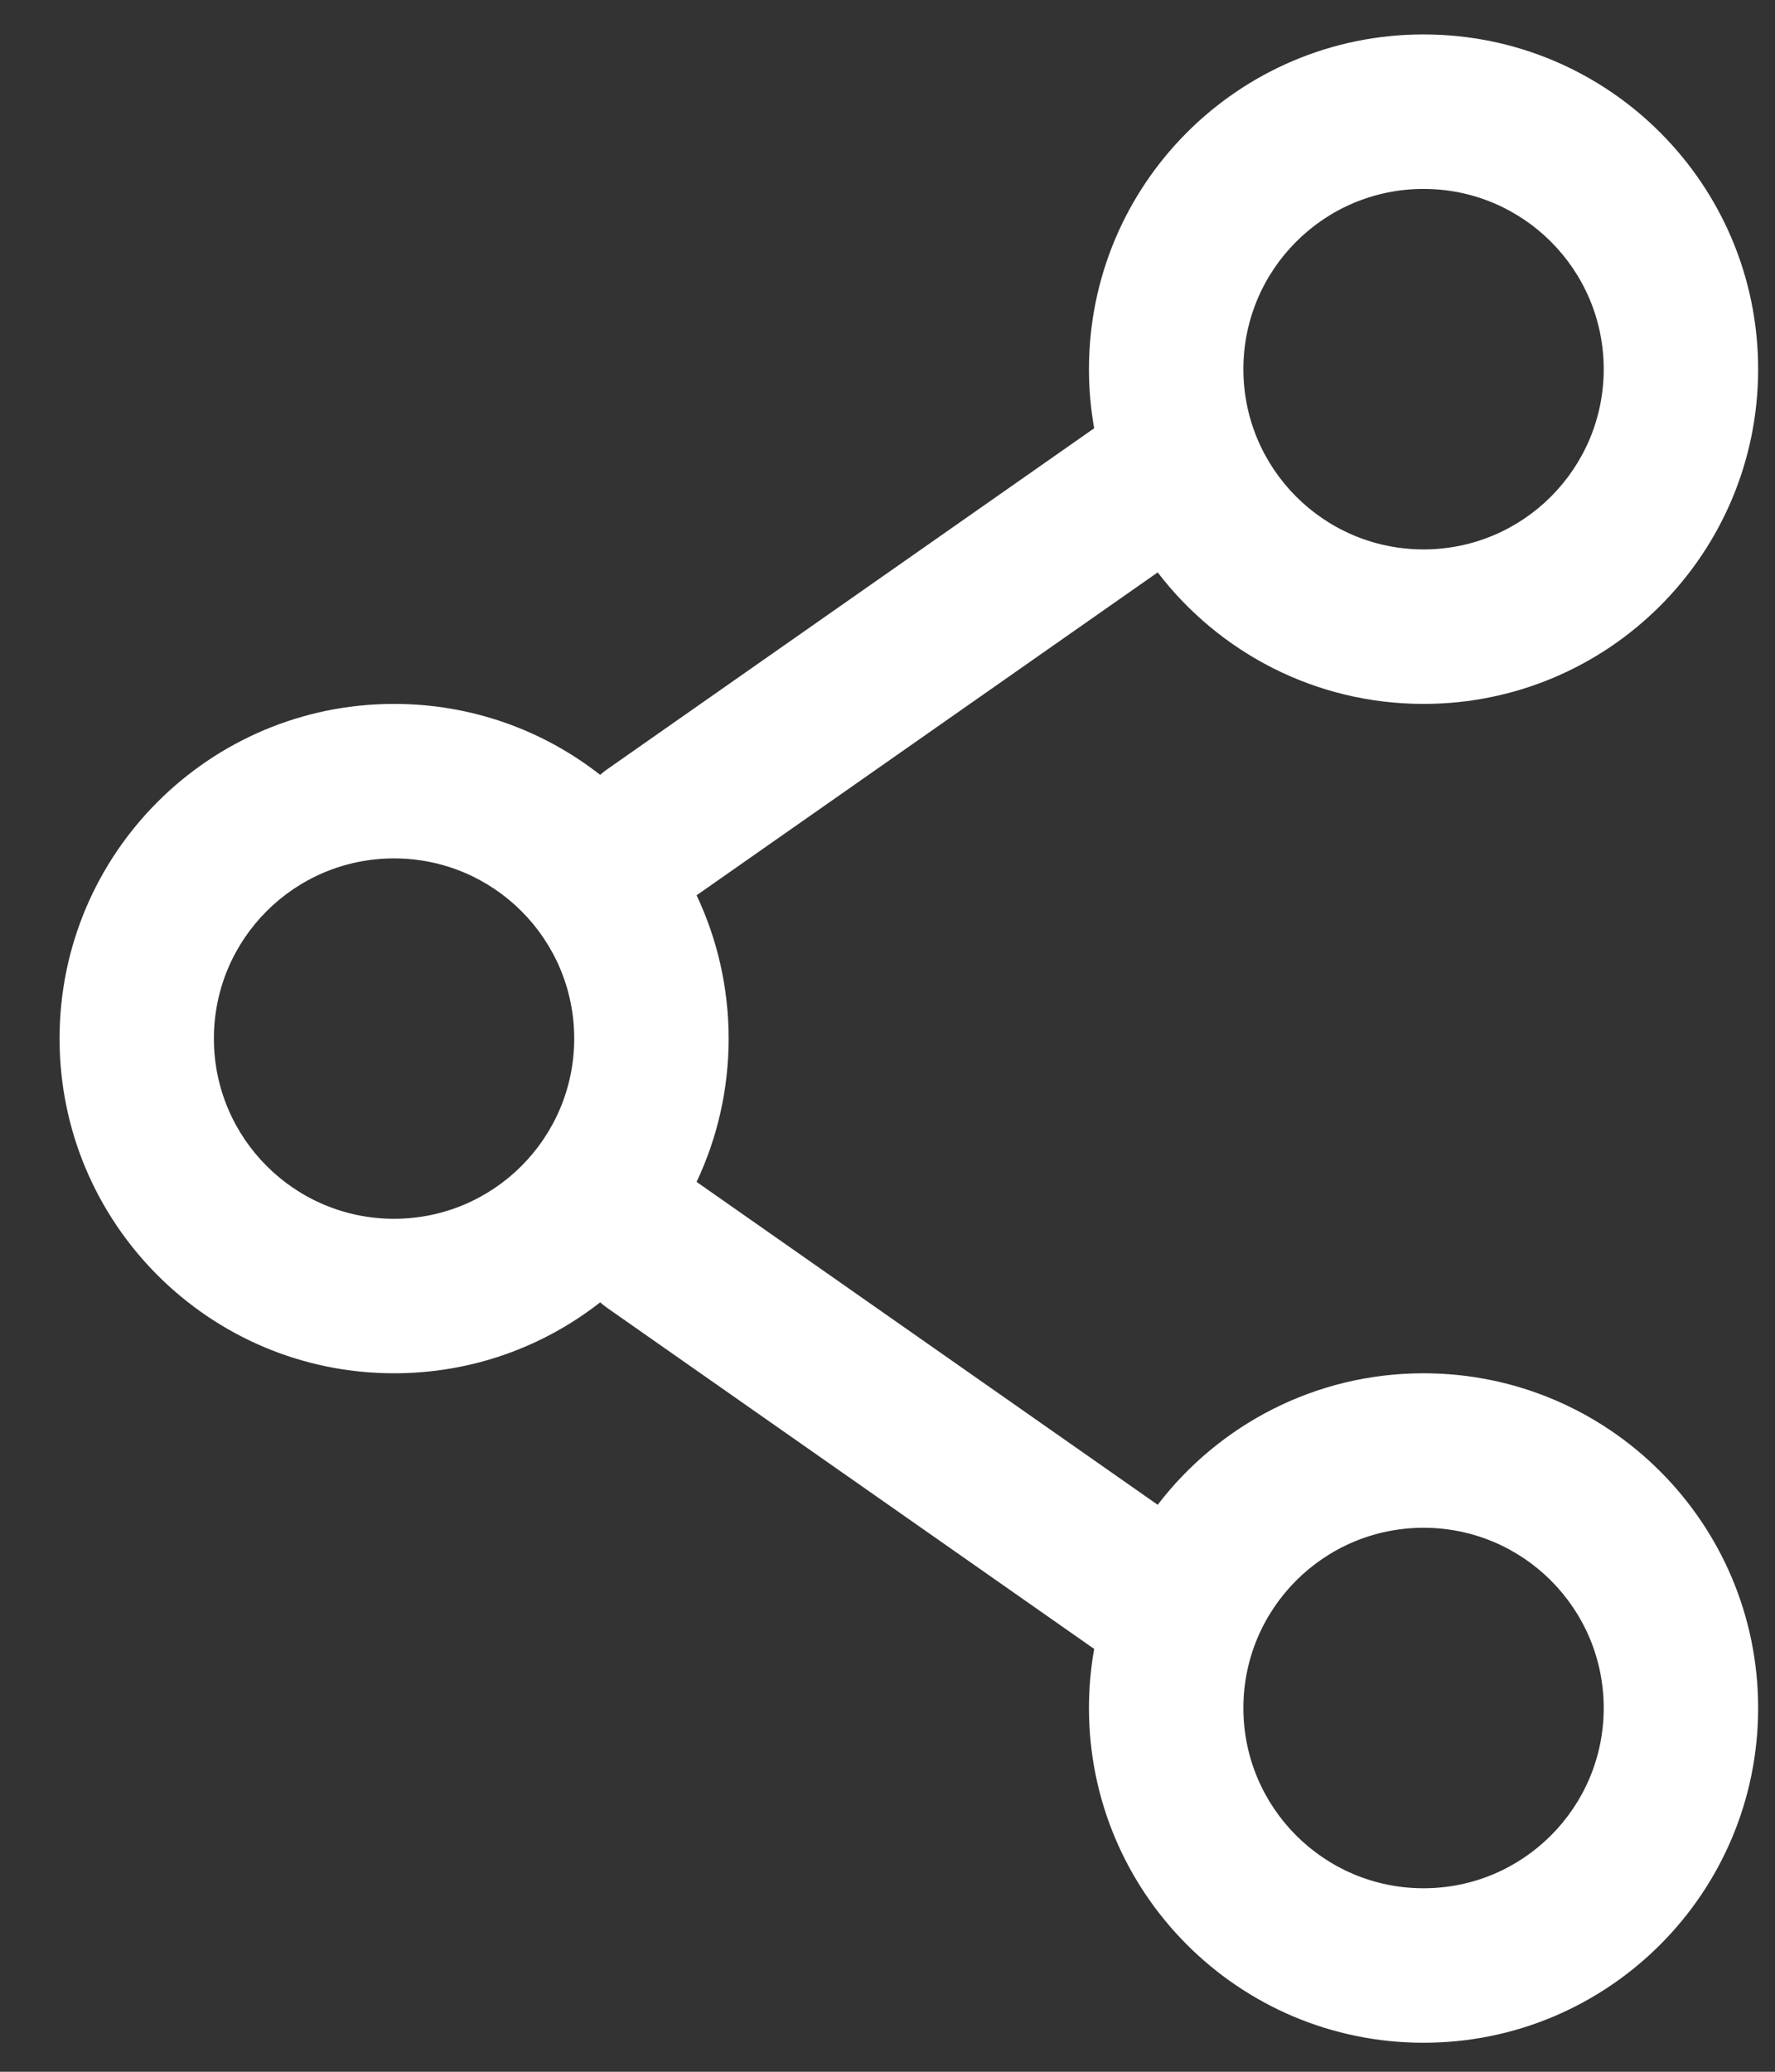 <svg width="18" height="21" viewBox="0 0 18 21" fill="none" xmlns="http://www.w3.org/2000/svg">
<rect x="0" y="0" width="18" height="21" fill="#333333" stroke="none"/>
<path fill-rule="evenodd" clip-rule="evenodd" d="M14.436 0.349C12.562 0.349 11.043 1.868 11.043 3.742C11.043 3.946 11.061 4.147 11.096 4.341L6.157 7.798C6.132 7.816 6.108 7.834 6.086 7.854C5.51 7.403 4.785 7.135 3.996 7.135C2.123 7.135 0.604 8.654 0.604 10.527C0.604 12.401 2.123 13.92 3.996 13.92C4.785 13.92 5.51 13.652 6.086 13.201C6.108 13.22 6.132 13.239 6.157 13.257L11.096 16.714C11.061 16.908 11.043 17.109 11.043 17.313C11.043 19.187 12.562 20.706 14.436 20.706C16.31 20.706 17.829 19.187 17.829 17.313C17.829 15.439 16.31 13.92 14.436 13.92C13.337 13.92 12.36 14.443 11.74 15.253L7.064 11.98C7.272 11.54 7.389 11.047 7.389 10.527C7.389 10.008 7.272 9.515 7.064 9.075L11.74 5.802C12.36 6.612 13.337 7.135 14.436 7.135C16.31 7.135 17.829 5.616 17.829 3.742C17.829 1.868 16.31 0.349 14.436 0.349ZM12.609 3.742C12.609 2.733 13.427 1.915 14.436 1.915C15.445 1.915 16.263 2.733 16.263 3.742C16.263 4.751 15.445 5.569 14.436 5.569C13.427 5.569 12.609 4.751 12.609 3.742ZM3.996 8.701C2.987 8.701 2.169 9.518 2.169 10.527C2.169 11.536 2.987 12.354 3.996 12.354C5.005 12.354 5.823 11.536 5.823 10.527C5.823 9.518 5.005 8.701 3.996 8.701ZM14.436 15.486C13.427 15.486 12.609 16.304 12.609 17.313C12.609 18.322 13.427 19.14 14.436 19.14C15.445 19.14 16.263 18.322 16.263 17.313C16.263 16.304 15.445 15.486 14.436 15.486Z" fill="white"/>
</svg>
